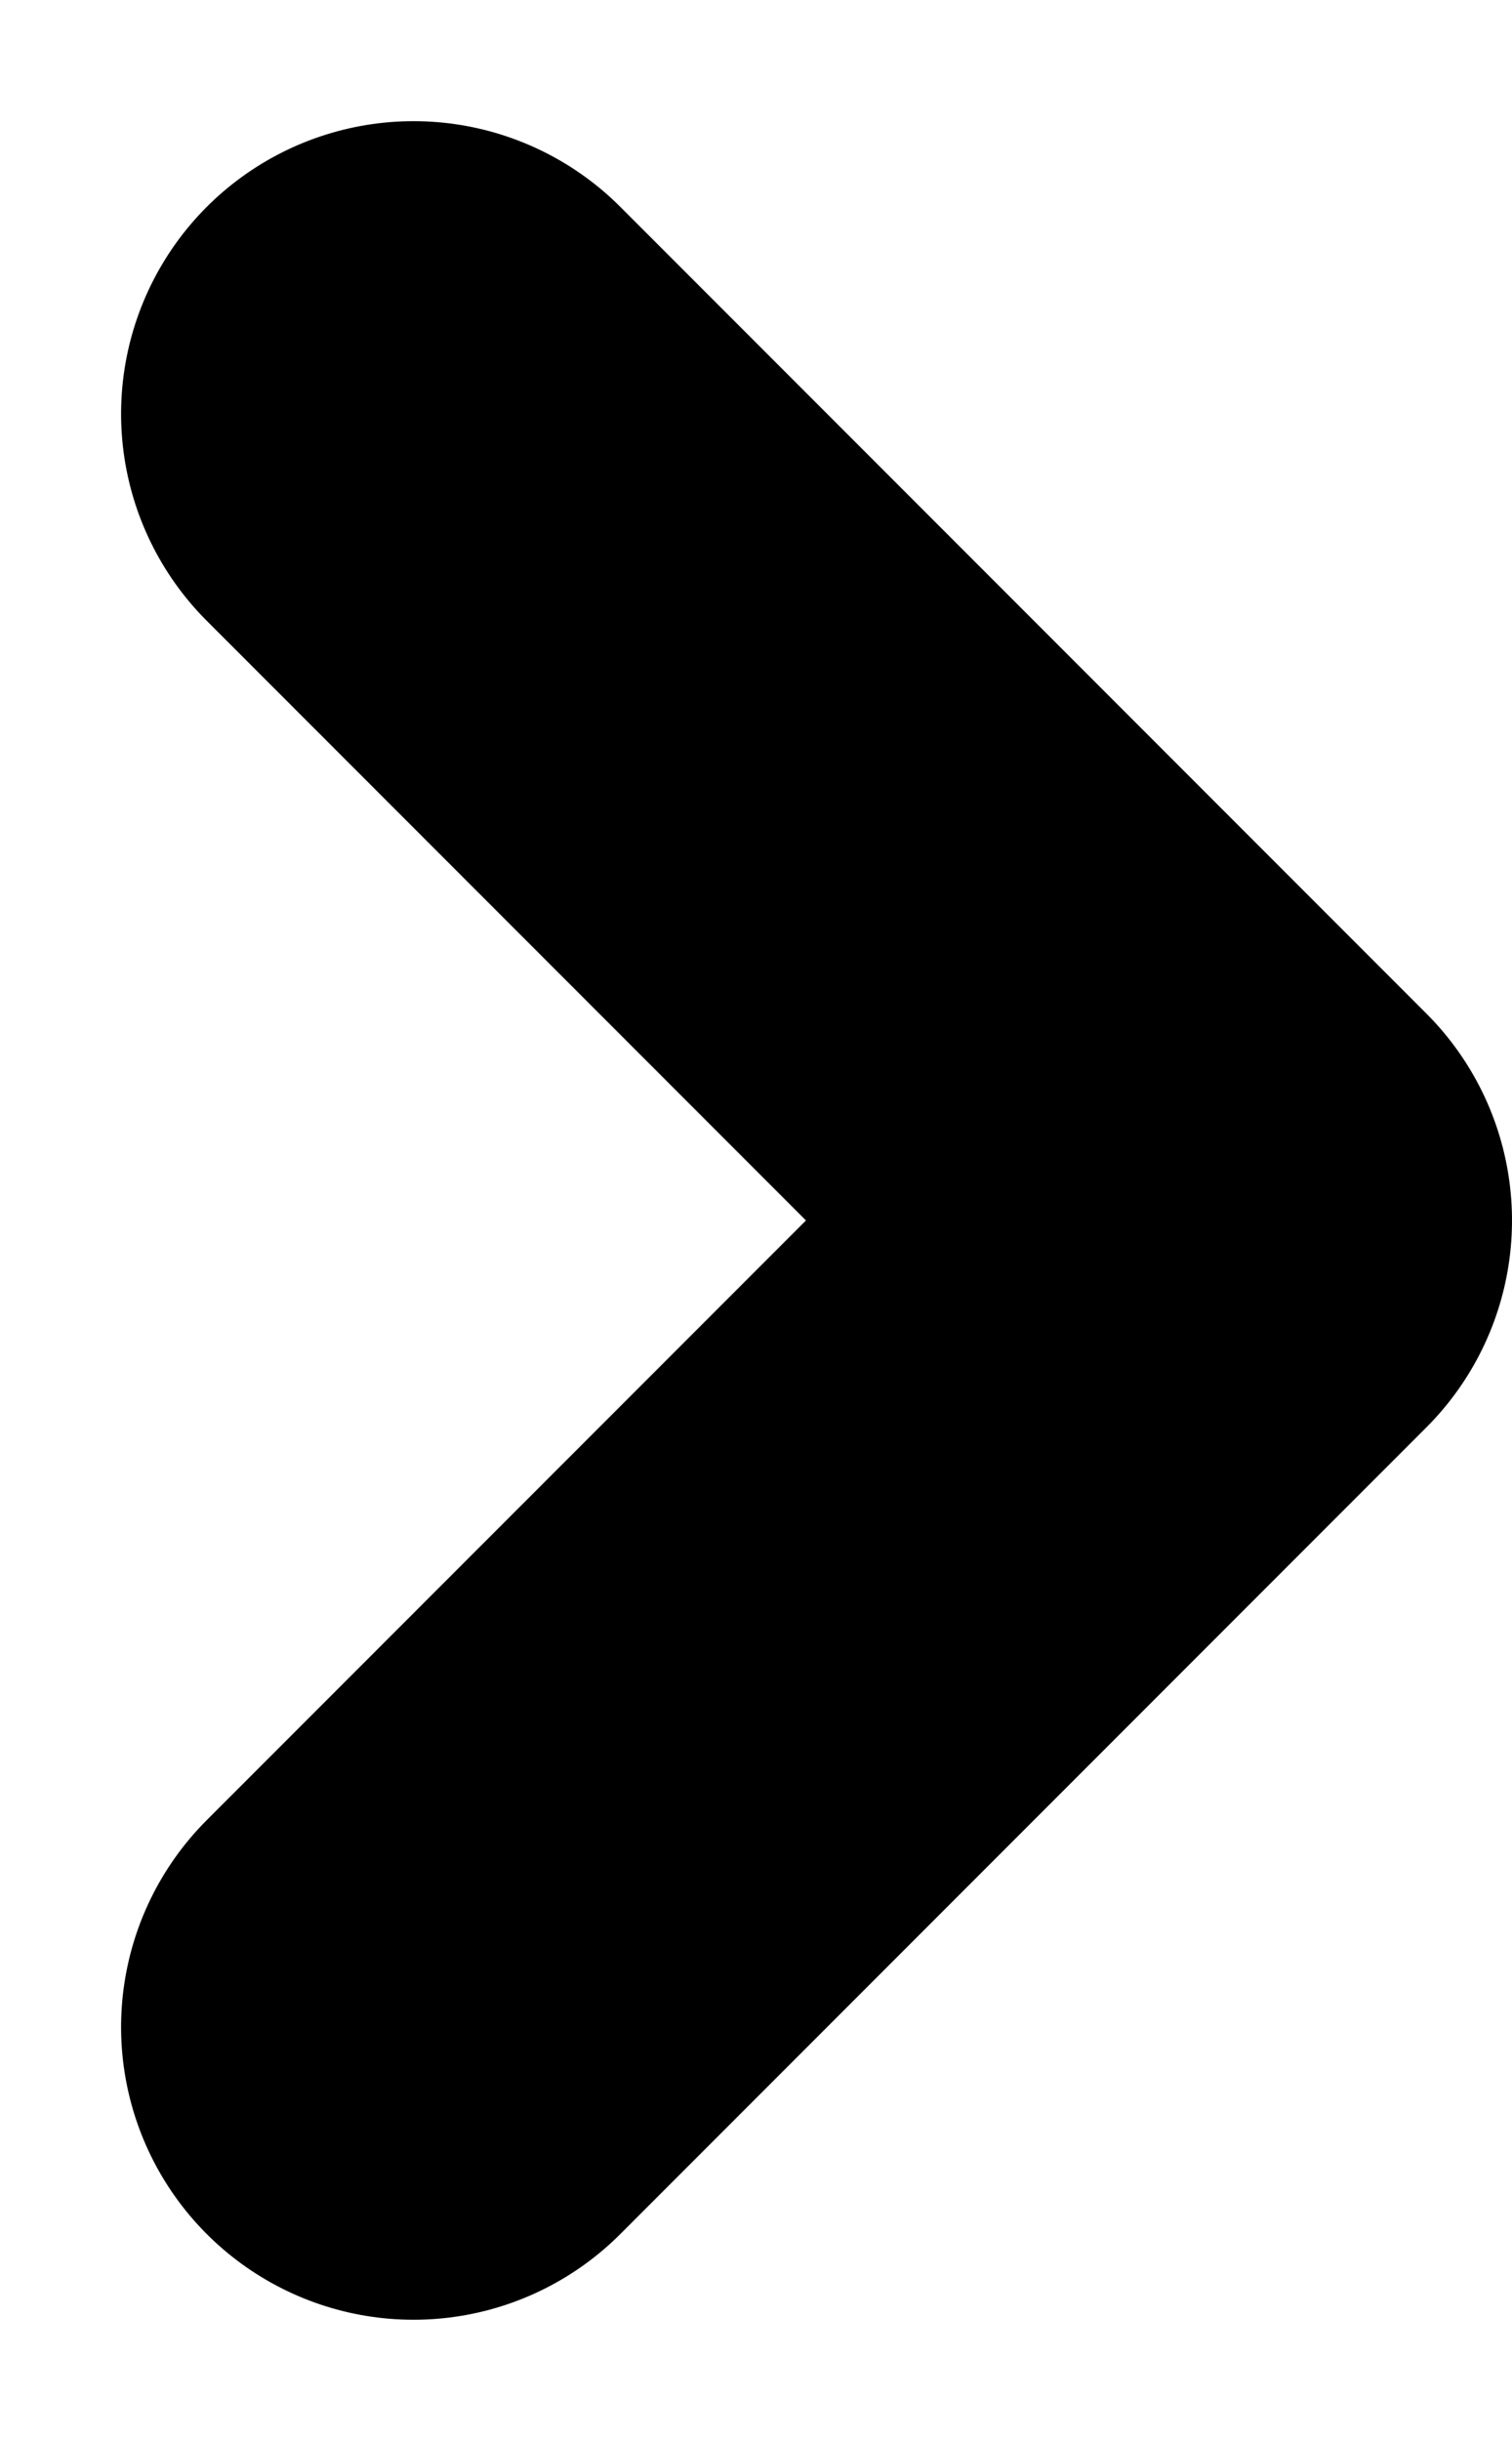<svg xmlns="http://www.w3.org/2000/svg" width="5.17" height="8.34" viewBox="0 0 5.17 8.34"><defs><style>.a{fill:none;stroke:#000;stroke-linecap:round;stroke-linejoin:round;stroke-width:2px;}</style></defs><path class="a" d="M9,13.5l2.756,2.756L14.512,13.5" transform="translate(-12.086 15.926) rotate(-90)"/></svg>